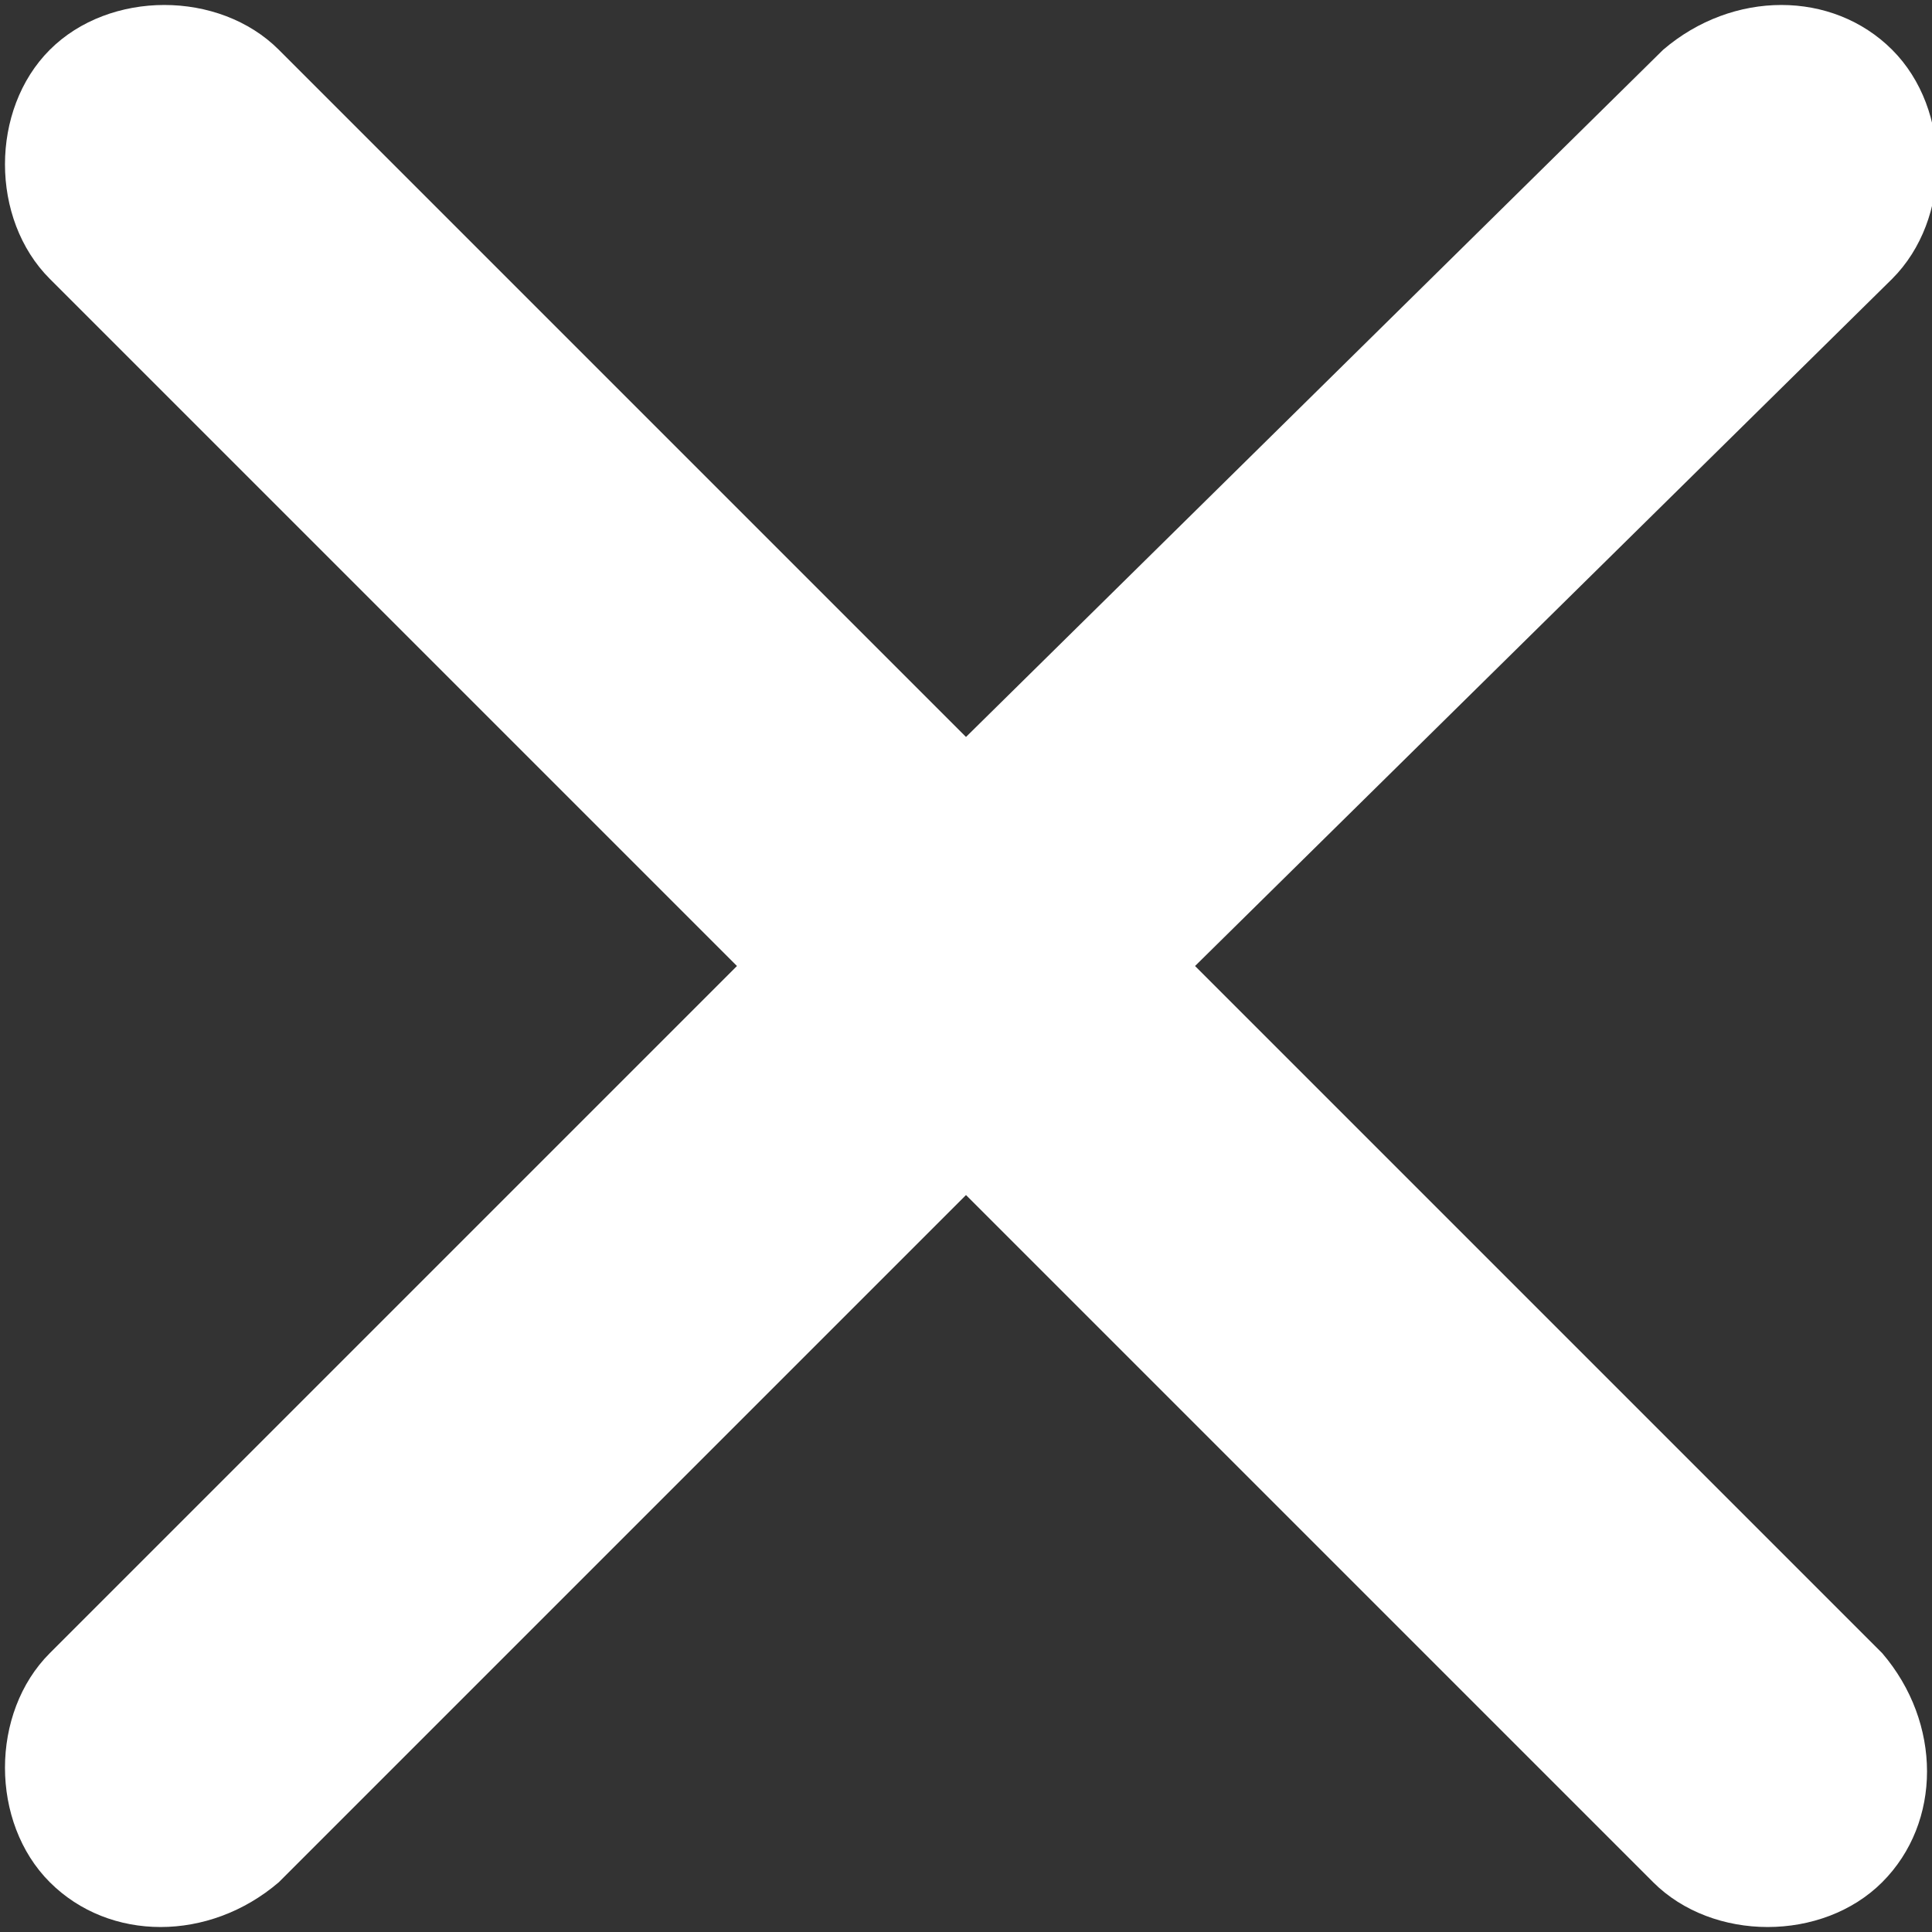 <svg version="1.1" id="Layer_1" xmlns="http://www.w3.org/2000/svg" x="0" y="0" viewBox="0 0 19.4 19.4" xml:space="preserve"><rect x="0" y="0" width="19.4" height="19.4" fill="#333333" stroke="none"/><g id="cancel-music_1_"><path id="Path_275" d="M12 9.7l7-6.9c.6-.6.6-1.7 0-2.3-.6-.6-1.6-.6-2.3 0l-7 6.9L2.8.5C2.2-.1 1.1-.1.5.5s-.6 1.7 0 2.3l6.9 6.9-6.9 6.9c-.6.6-.6 1.7 0 2.3.6.6 1.6.6 2.3 0L9.7 12l6.9 6.9c.6.6 1.7.6 2.3 0 .6-.6.6-1.6 0-2.3L12 9.7z" fill-rule="evenodd" clip-rule="evenodd" fill="#fff"/></g></svg>